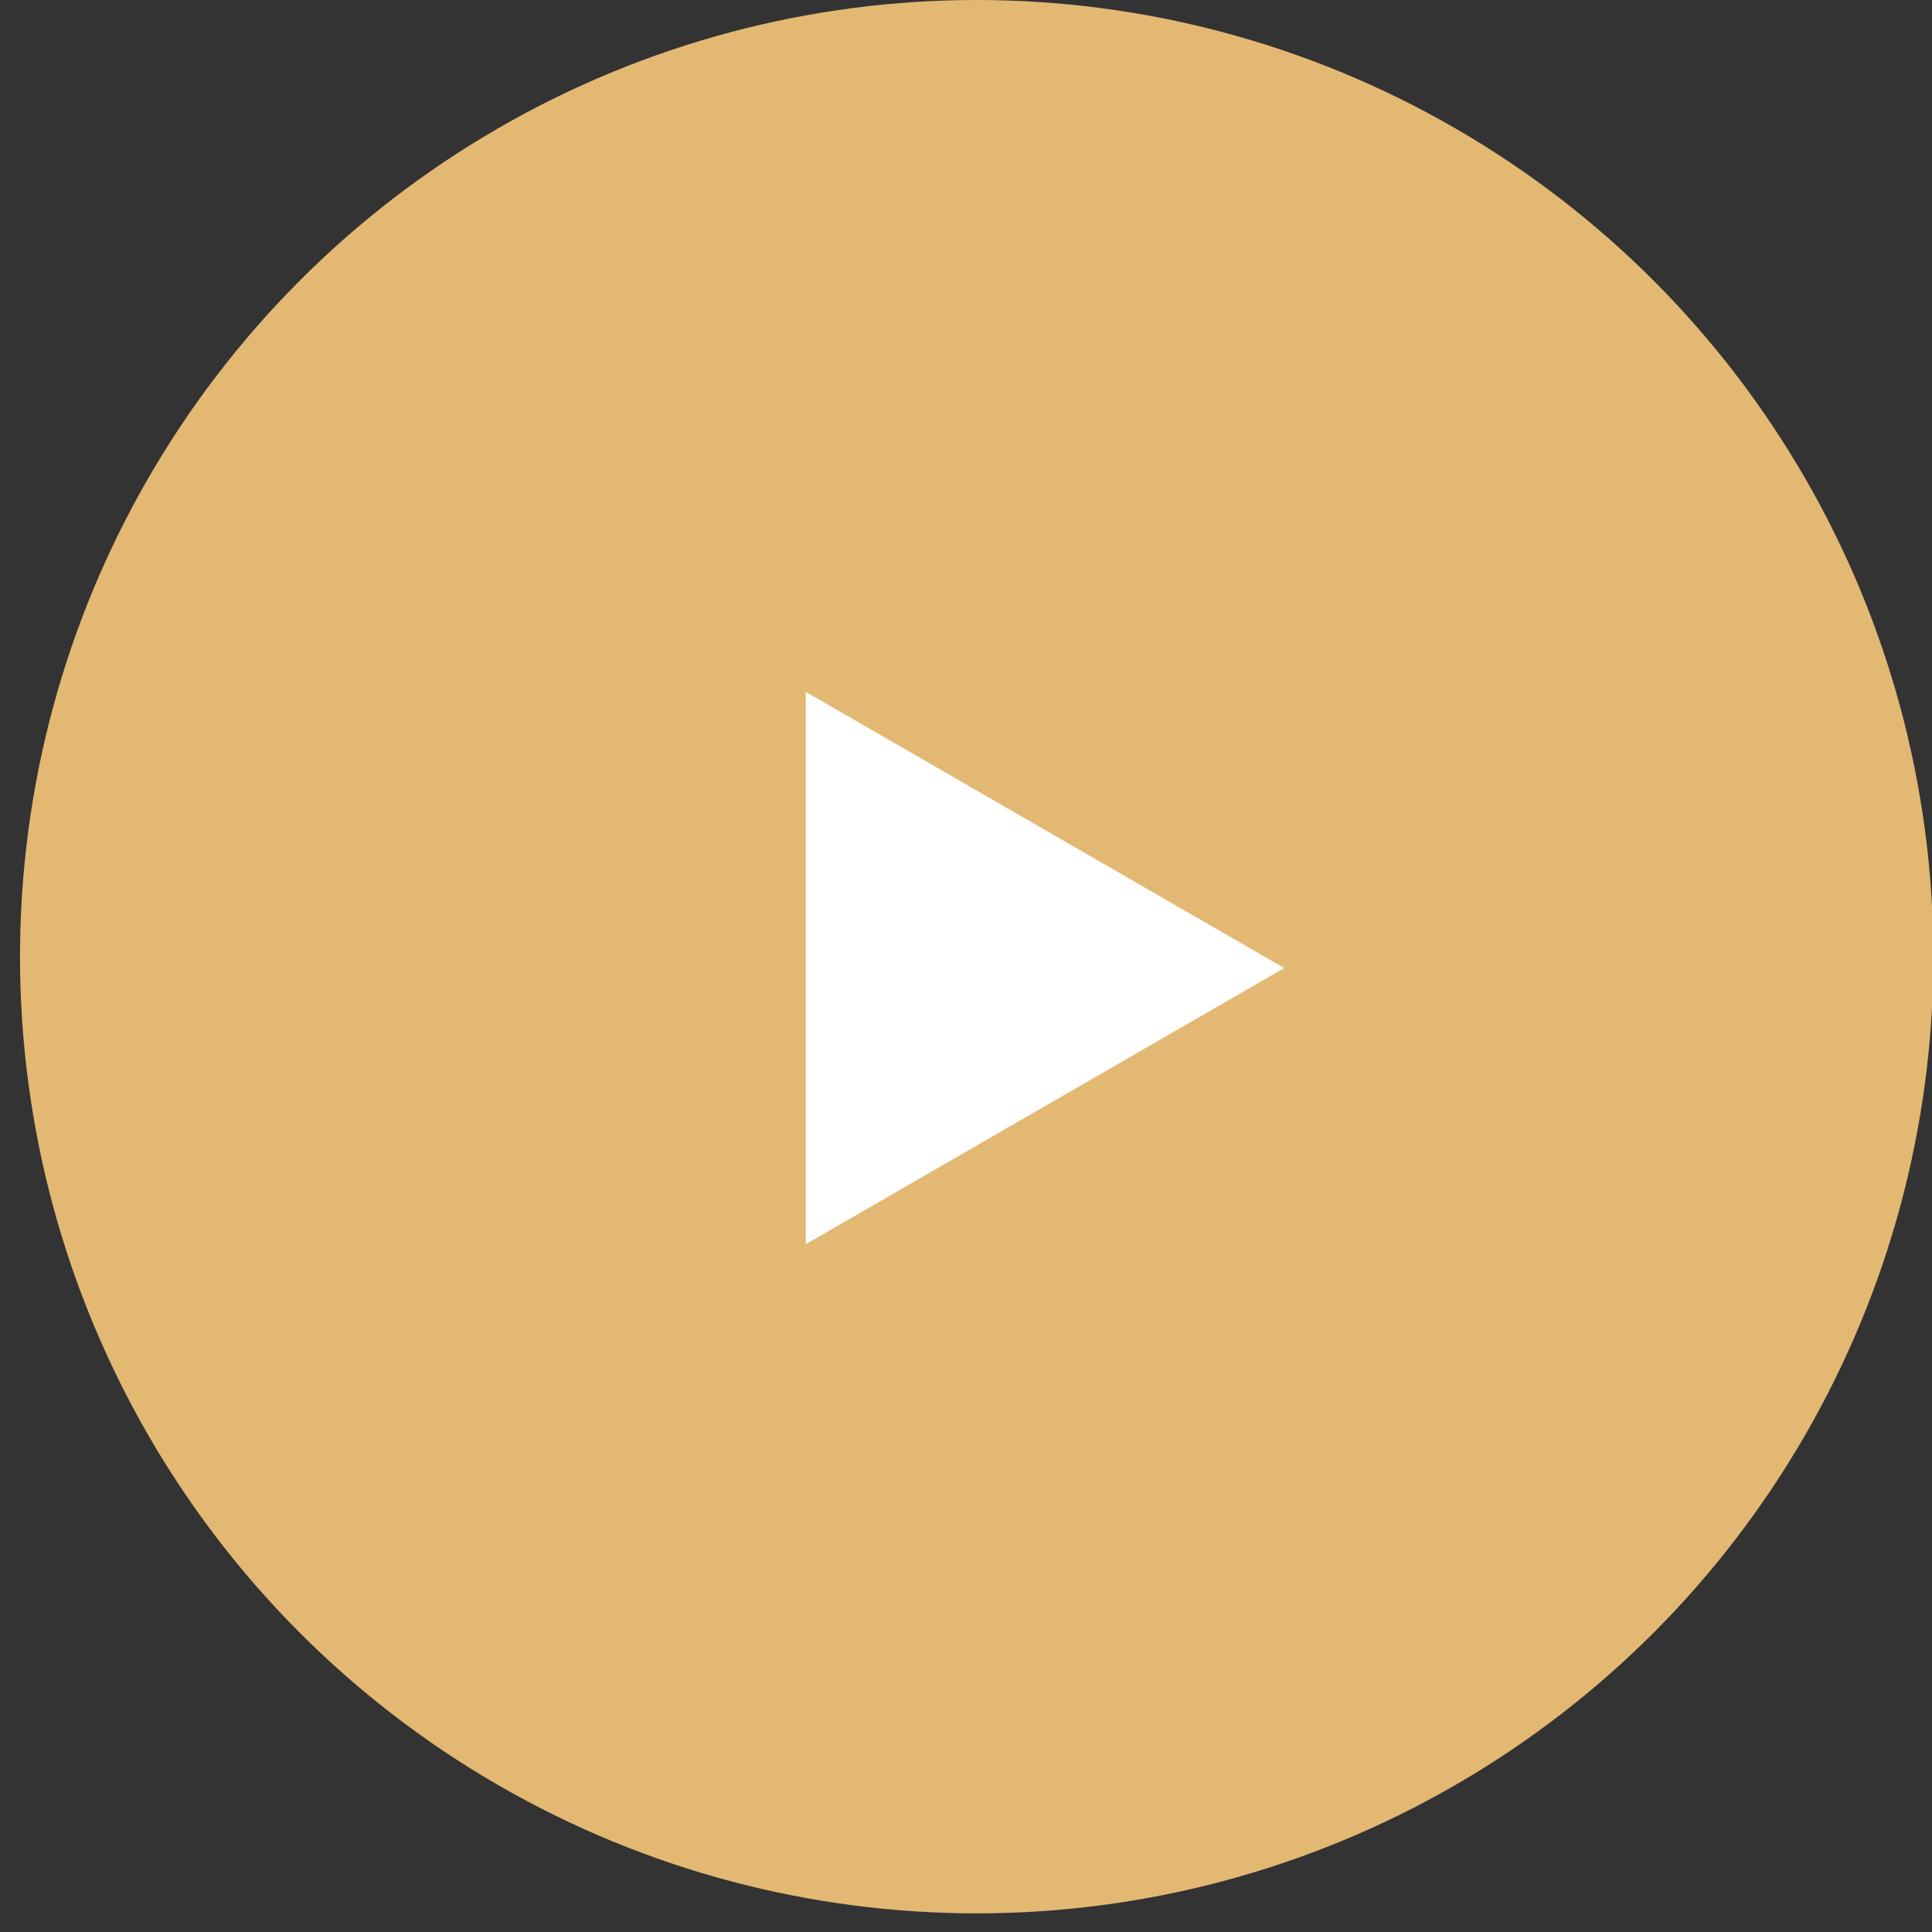 <?xml version="1.0" encoding="UTF-8"?><svg id="_Слой_1" xmlns="http://www.w3.org/2000/svg" viewBox="0 0 85 85"><rect x="0" y="0" width="85" height="85" fill="#333333" stroke="none"/><circle cx="42.97" cy="42.09" r="42.09" style="fill:#e3b873;"/><path d="m56.5,42.59l-21.05,12.15v-24.3l21.05,12.15Z" style="fill:#fff;"/></svg>